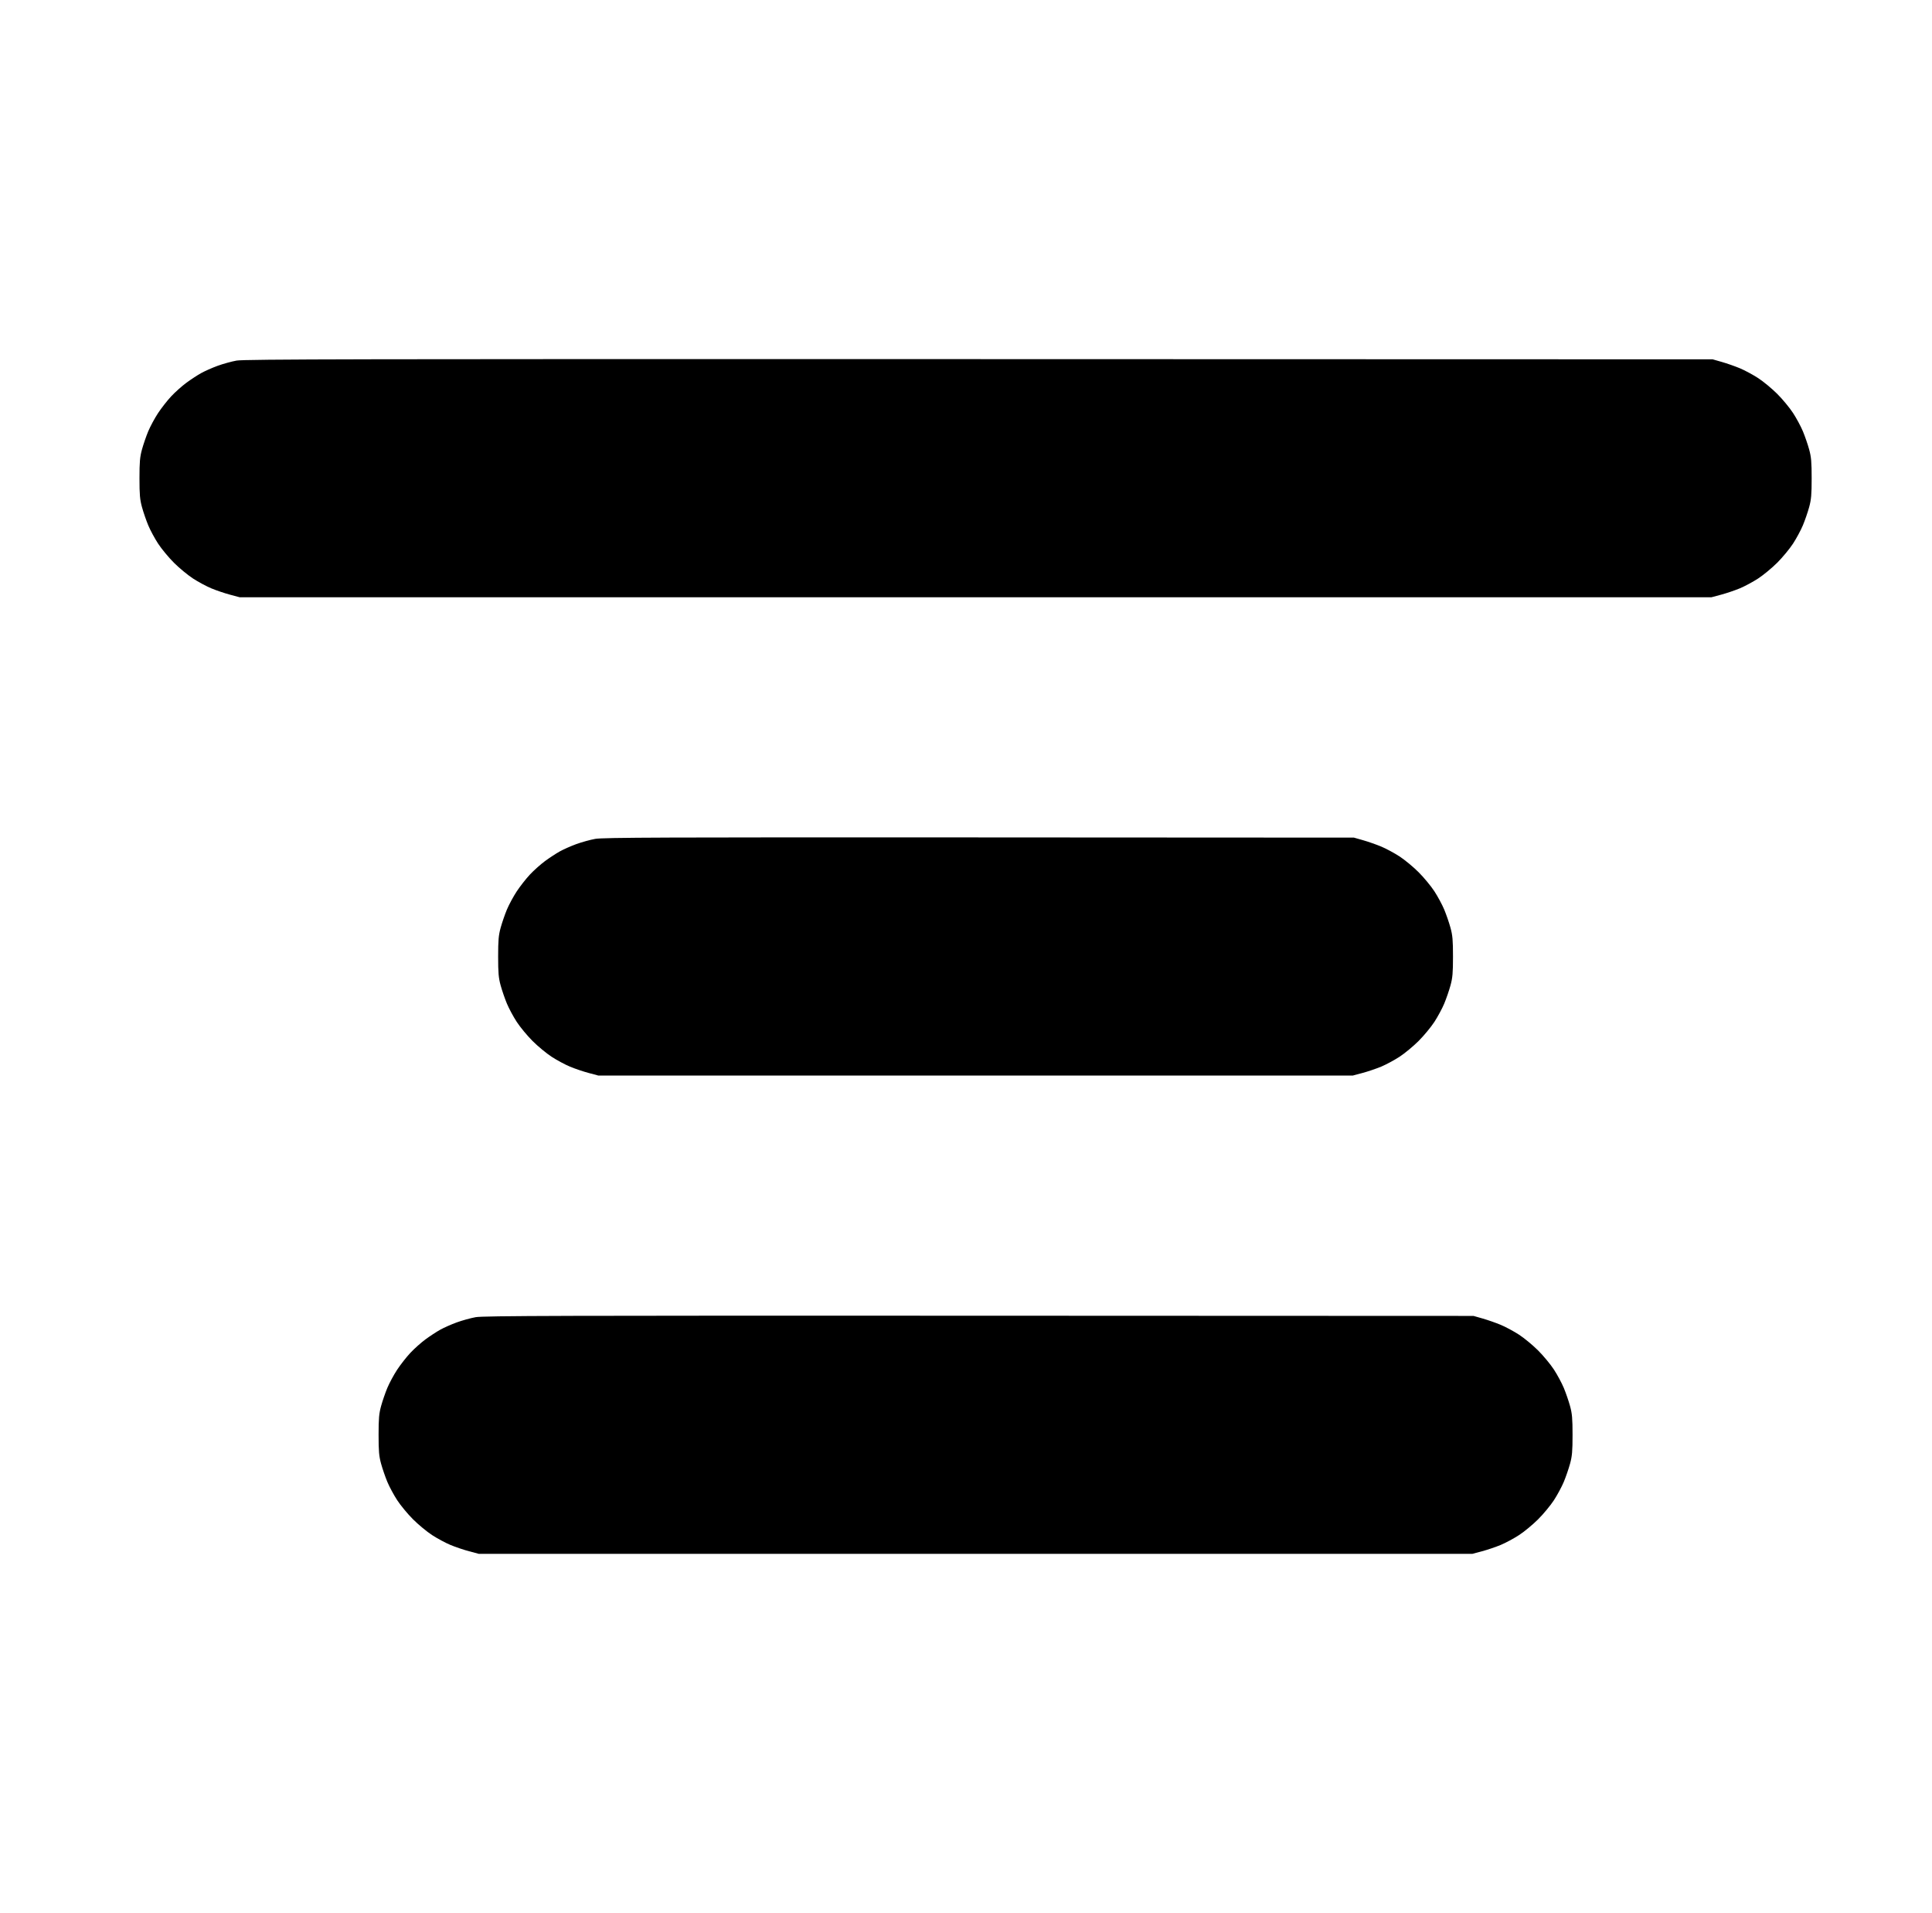 <?xml version="1.0" standalone="no"?>
<!DOCTYPE svg PUBLIC "-//W3C//DTD SVG 1.1//EN" "http://www.w3.org/Graphics/SVG/1.1/DTD/svg11.dtd" >
<svg xmlns="http://www.w3.org/2000/svg" xmlns:xlink="http://www.w3.org/1999/xlink" version="1.1" viewBox="-10 0 1010 1000">
  <g transform="matrix(1 0 0 -1 0 800)">
   <path fill="currentColor"
d="M501.875 612.289l383.438 -0.102l4.797 -1.369c2.639 -0.753 6.881 -2.236 9.426 -3.295c2.547 -1.061 6.856 -3.378 9.578 -5.15c2.723 -1.772 7.219 -5.492 9.993 -8.267s6.494 -7.271 8.267 -9.993
c1.772 -2.722 4.09 -7.031 5.15 -9.578c1.059 -2.545 2.521 -6.787 3.246 -9.426c1.095 -3.983 1.319 -6.547 1.319 -15.109s-0.225 -11.126 -1.319 -15.109c-0.726 -2.639 -2.188 -6.881 -3.246 -9.426
c-1.061 -2.547 -3.378 -6.856 -5.15 -9.578c-1.772 -2.723 -5.492 -7.219 -8.267 -9.993s-7.271 -6.494 -9.993 -8.267c-2.722 -1.772 -7.044 -4.095 -9.604 -5.161c-2.561 -1.065 -6.943 -2.549 -9.739 -3.296
l-5.082 -1.357h-384.688h-384.688l-5.082 1.357c-2.796 0.747 -7.179 2.23 -9.739 3.296c-2.561 1.066 -6.883 3.389 -9.604 5.161c-2.723 1.772 -7.219 5.492 -9.993 8.267s-6.494 7.271 -8.267 9.993
c-1.772 2.722 -4.09 7.031 -5.15 9.578c-1.059 2.545 -2.521 6.787 -3.246 9.426c-1.095 3.983 -1.319 6.547 -1.319 15.109s0.225 11.126 1.319 15.109c0.726 2.639 2.188 6.881 3.246 9.426
c1.061 2.547 3.358 6.81 5.107 9.475c1.75 2.664 4.861 6.641 6.914 8.835c2.053 2.195 5.608 5.371 7.898 7.059c2.292 1.688 5.747 3.953 7.68 5.034c1.932 1.081 5.827 2.811 8.655 3.843
s7.294 2.268 9.924 2.744c4.049 0.733 63.606 0.852 388.221 0.765zM501.875 362.291l195.938 -0.104l4.797 -1.369c2.639 -0.753 6.881 -2.236 9.426 -3.295c2.547 -1.061 6.856 -3.378 9.578 -5.15
c2.723 -1.772 7.219 -5.492 9.993 -8.267s6.494 -7.271 8.267 -9.993c1.772 -2.722 4.09 -7.031 5.15 -9.578c1.059 -2.545 2.521 -6.787 3.246 -9.426c1.095 -3.983 1.319 -6.547 1.319 -15.109
s-0.225 -11.126 -1.319 -15.109c-0.726 -2.639 -2.188 -6.881 -3.246 -9.426c-1.061 -2.547 -3.378 -6.856 -5.15 -9.578c-1.772 -2.723 -5.492 -7.219 -8.267 -9.993s-7.271 -6.494 -9.993 -8.267
c-2.722 -1.772 -7.044 -4.095 -9.604 -5.161c-2.561 -1.065 -6.943 -2.549 -9.739 -3.296l-5.082 -1.357h-197.188h-197.188l-5.082 1.357c-2.796 0.747 -7.179 2.23 -9.739 3.296
c-2.561 1.066 -6.883 3.389 -9.604 5.161c-2.723 1.772 -7.219 5.492 -9.993 8.267s-6.494 7.271 -8.267 9.993c-1.772 2.722 -4.09 7.031 -5.15 9.578c-1.059 2.545 -2.521 6.787 -3.246 9.426
c-1.095 3.983 -1.319 6.547 -1.319 15.109s0.225 11.126 1.319 15.109c0.726 2.639 2.188 6.881 3.246 9.426c1.061 2.547 3.358 6.81 5.107 9.475c1.75 2.664 4.861 6.641 6.914 8.835
c2.053 2.195 5.608 5.371 7.898 7.059c2.292 1.688 5.747 3.953 7.68 5.034c1.932 1.081 5.827 2.811 8.655 3.843s7.294 2.268 9.924 2.745c4.024 0.731 35.82 0.853 200.721 0.766zM501.875 112.29
l258.438 -0.103l4.797 -1.369c2.639 -0.753 6.881 -2.236 9.426 -3.295c2.547 -1.061 6.856 -3.378 9.578 -5.15c2.723 -1.772 7.219 -5.492 9.993 -8.267s6.494 -7.271 8.267 -9.993
c1.772 -2.722 4.09 -7.031 5.15 -9.578c1.059 -2.545 2.521 -6.787 3.246 -9.426c1.096 -3.983 1.32 -6.547 1.32 -15.109s-0.225 -11.126 -1.32 -15.109c-0.726 -2.639 -2.188 -6.881 -3.246 -9.426
c-1.061 -2.547 -3.378 -6.856 -5.15 -9.578c-1.772 -2.723 -5.492 -7.219 -8.267 -9.993s-7.271 -6.494 -9.993 -8.267c-2.722 -1.772 -7.044 -4.095 -9.604 -5.161c-2.561 -1.065 -6.943 -2.549 -9.739 -3.296
l-5.082 -1.357h-259.688h-259.688l-5.082 1.357c-2.796 0.747 -7.179 2.23 -9.739 3.296c-2.561 1.066 -6.883 3.389 -9.604 5.161c-2.723 1.772 -7.219 5.492 -9.993 8.267s-6.494 7.271 -8.267 9.993
c-1.772 2.722 -4.09 7.031 -5.15 9.578c-1.059 2.545 -2.521 6.787 -3.246 9.426c-1.096 3.983 -1.32 6.547 -1.32 15.109s0.225 11.126 1.32 15.109c0.726 2.639 2.188 6.881 3.246 9.426
c1.061 2.547 3.358 6.81 5.107 9.475c1.75 2.664 4.861 6.641 6.914 8.835c2.053 2.195 5.608 5.371 7.898 7.059c2.292 1.688 5.747 3.953 7.68 5.034c1.932 1.081 5.827 2.811 8.655 3.843
s7.294 2.268 9.924 2.745c4.036 0.732 45.083 0.852 263.22 0.765z" />
  </g>

</svg>
